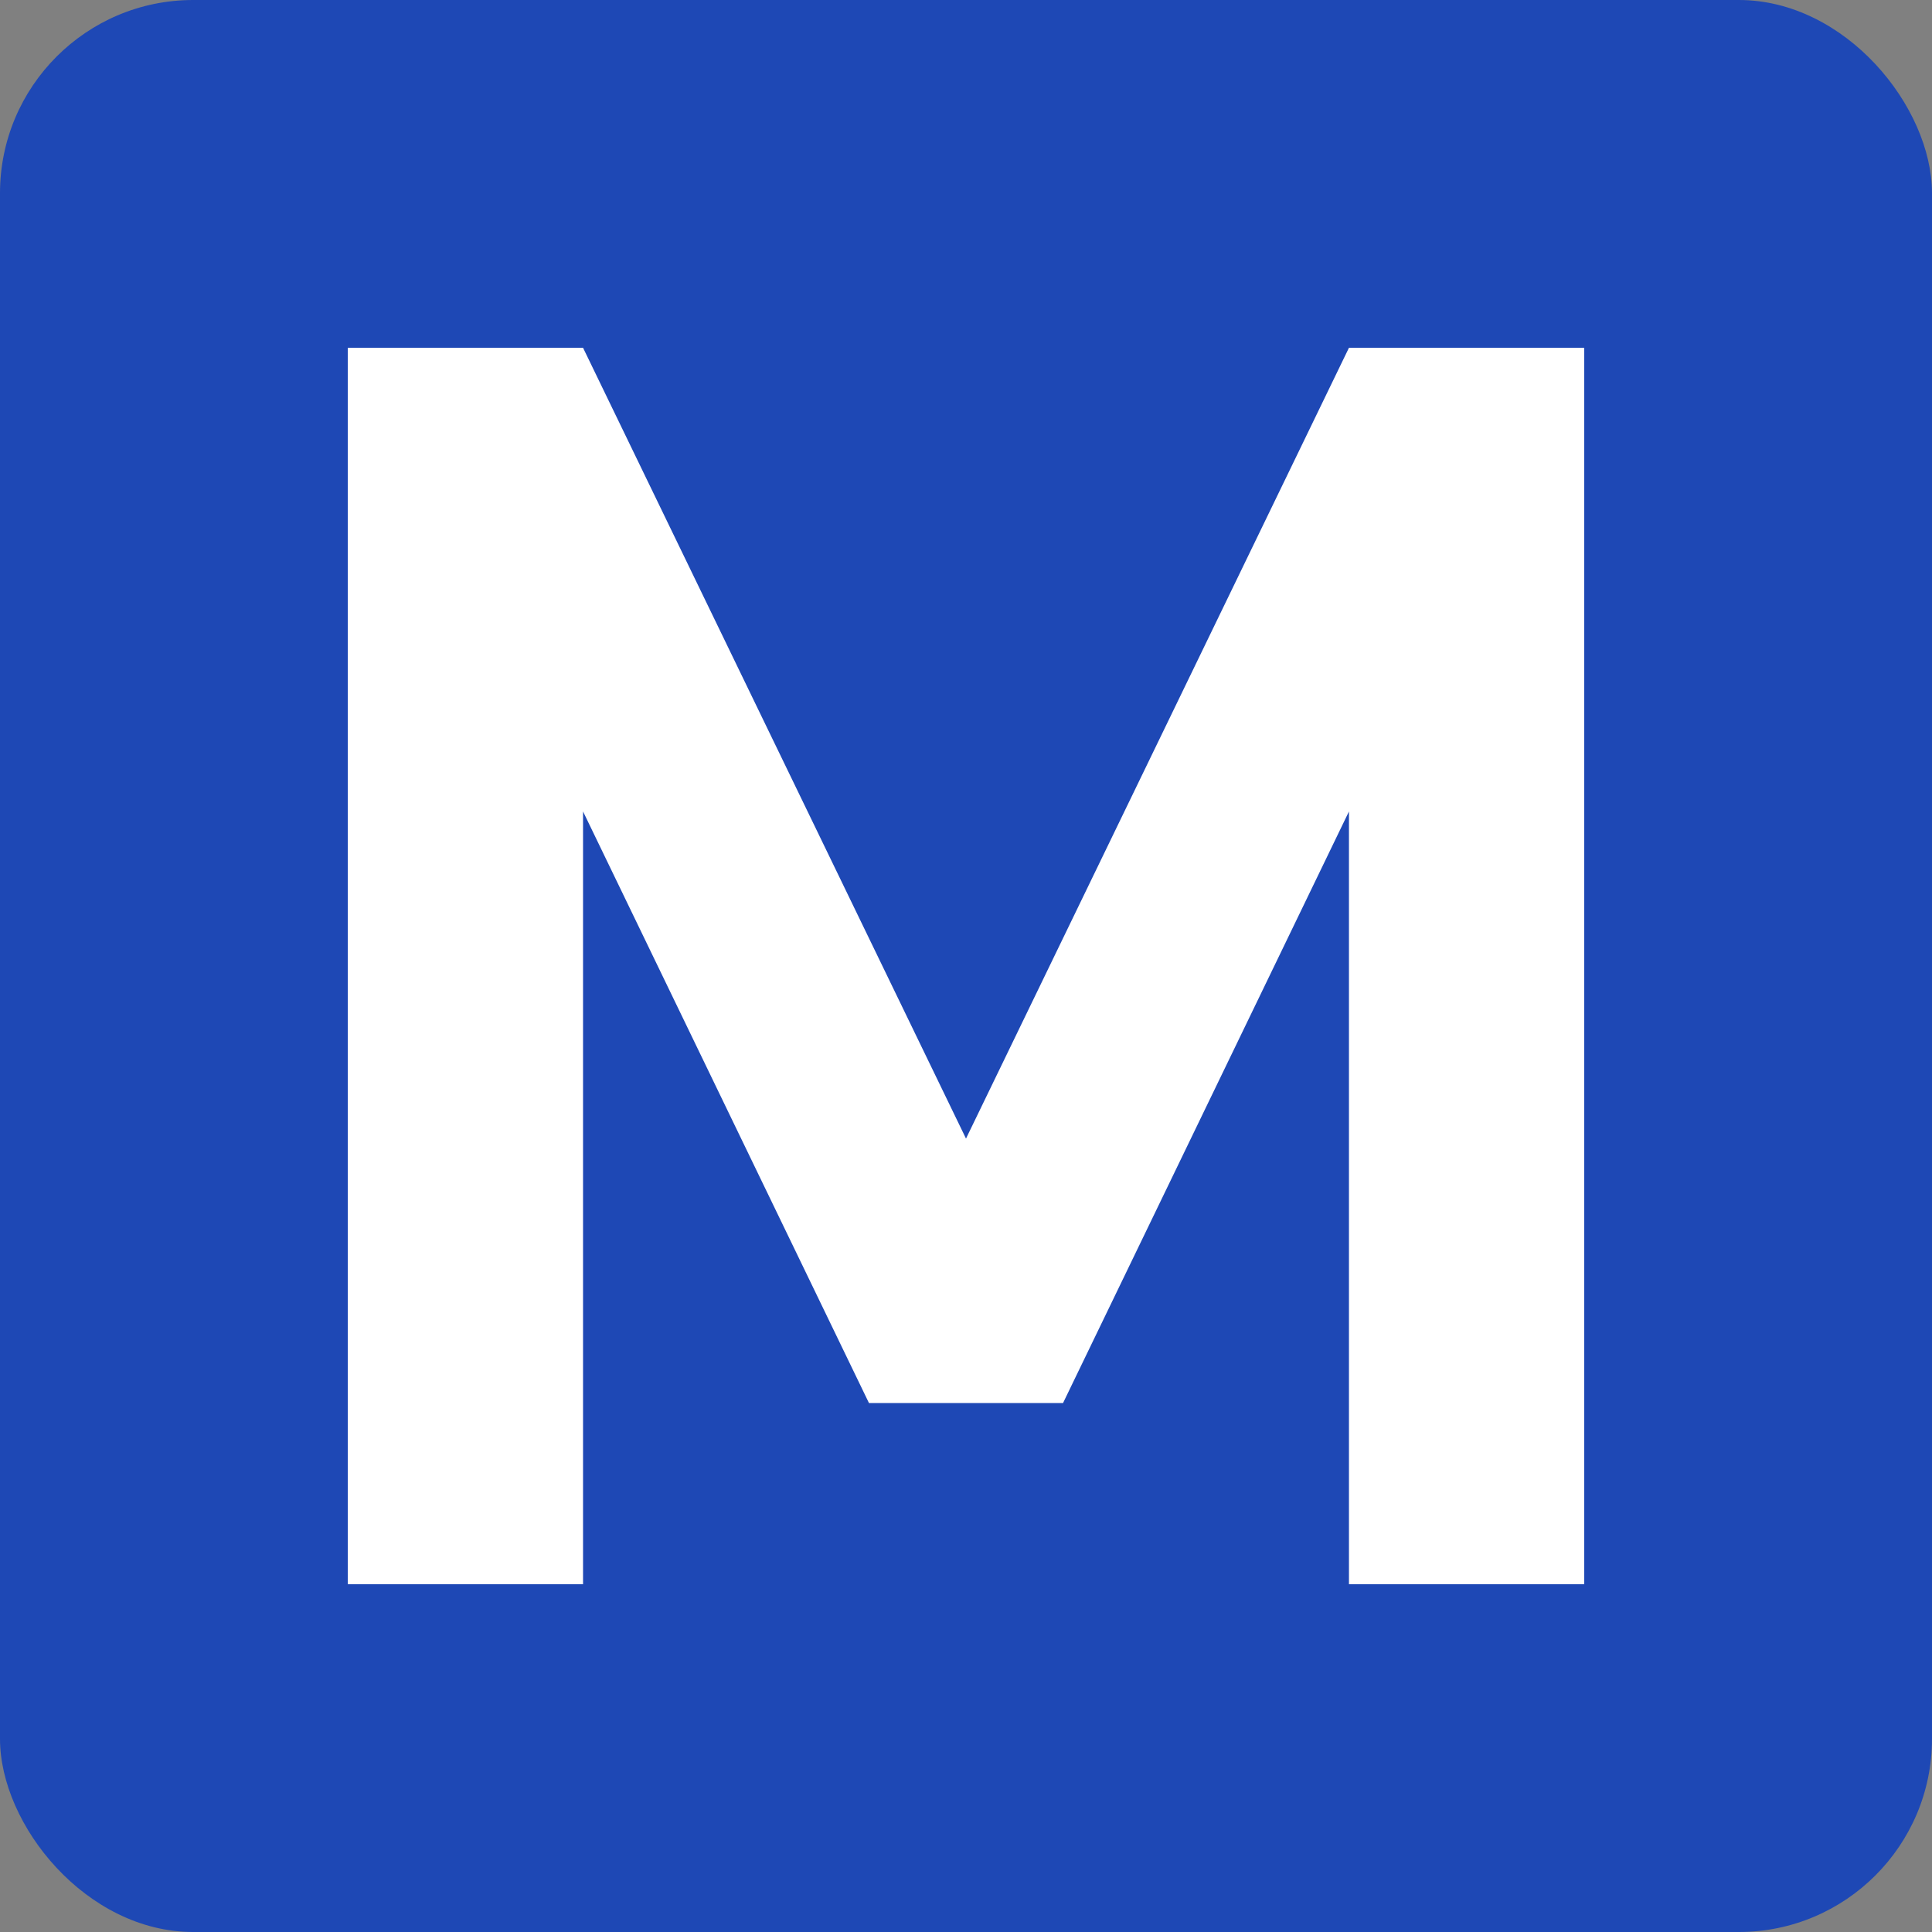 <svg width="100" height="100" viewBox="0 0 100 100" fill="none" xmlns="http://www.w3.org/2000/svg">
<rect x="0" y="0" width="100" height="100" fill="#808080" stroke="none"/>
<rect width="100" height="100" rx="10" fill="#1E48B5"/>
<path d="M30.178 82V42L44.978 72.622H55.022L69.822 42V82H82V18H69.822L50 58.933L30.178 18H18V82H30.178Z" fill="white"/>
</svg>
